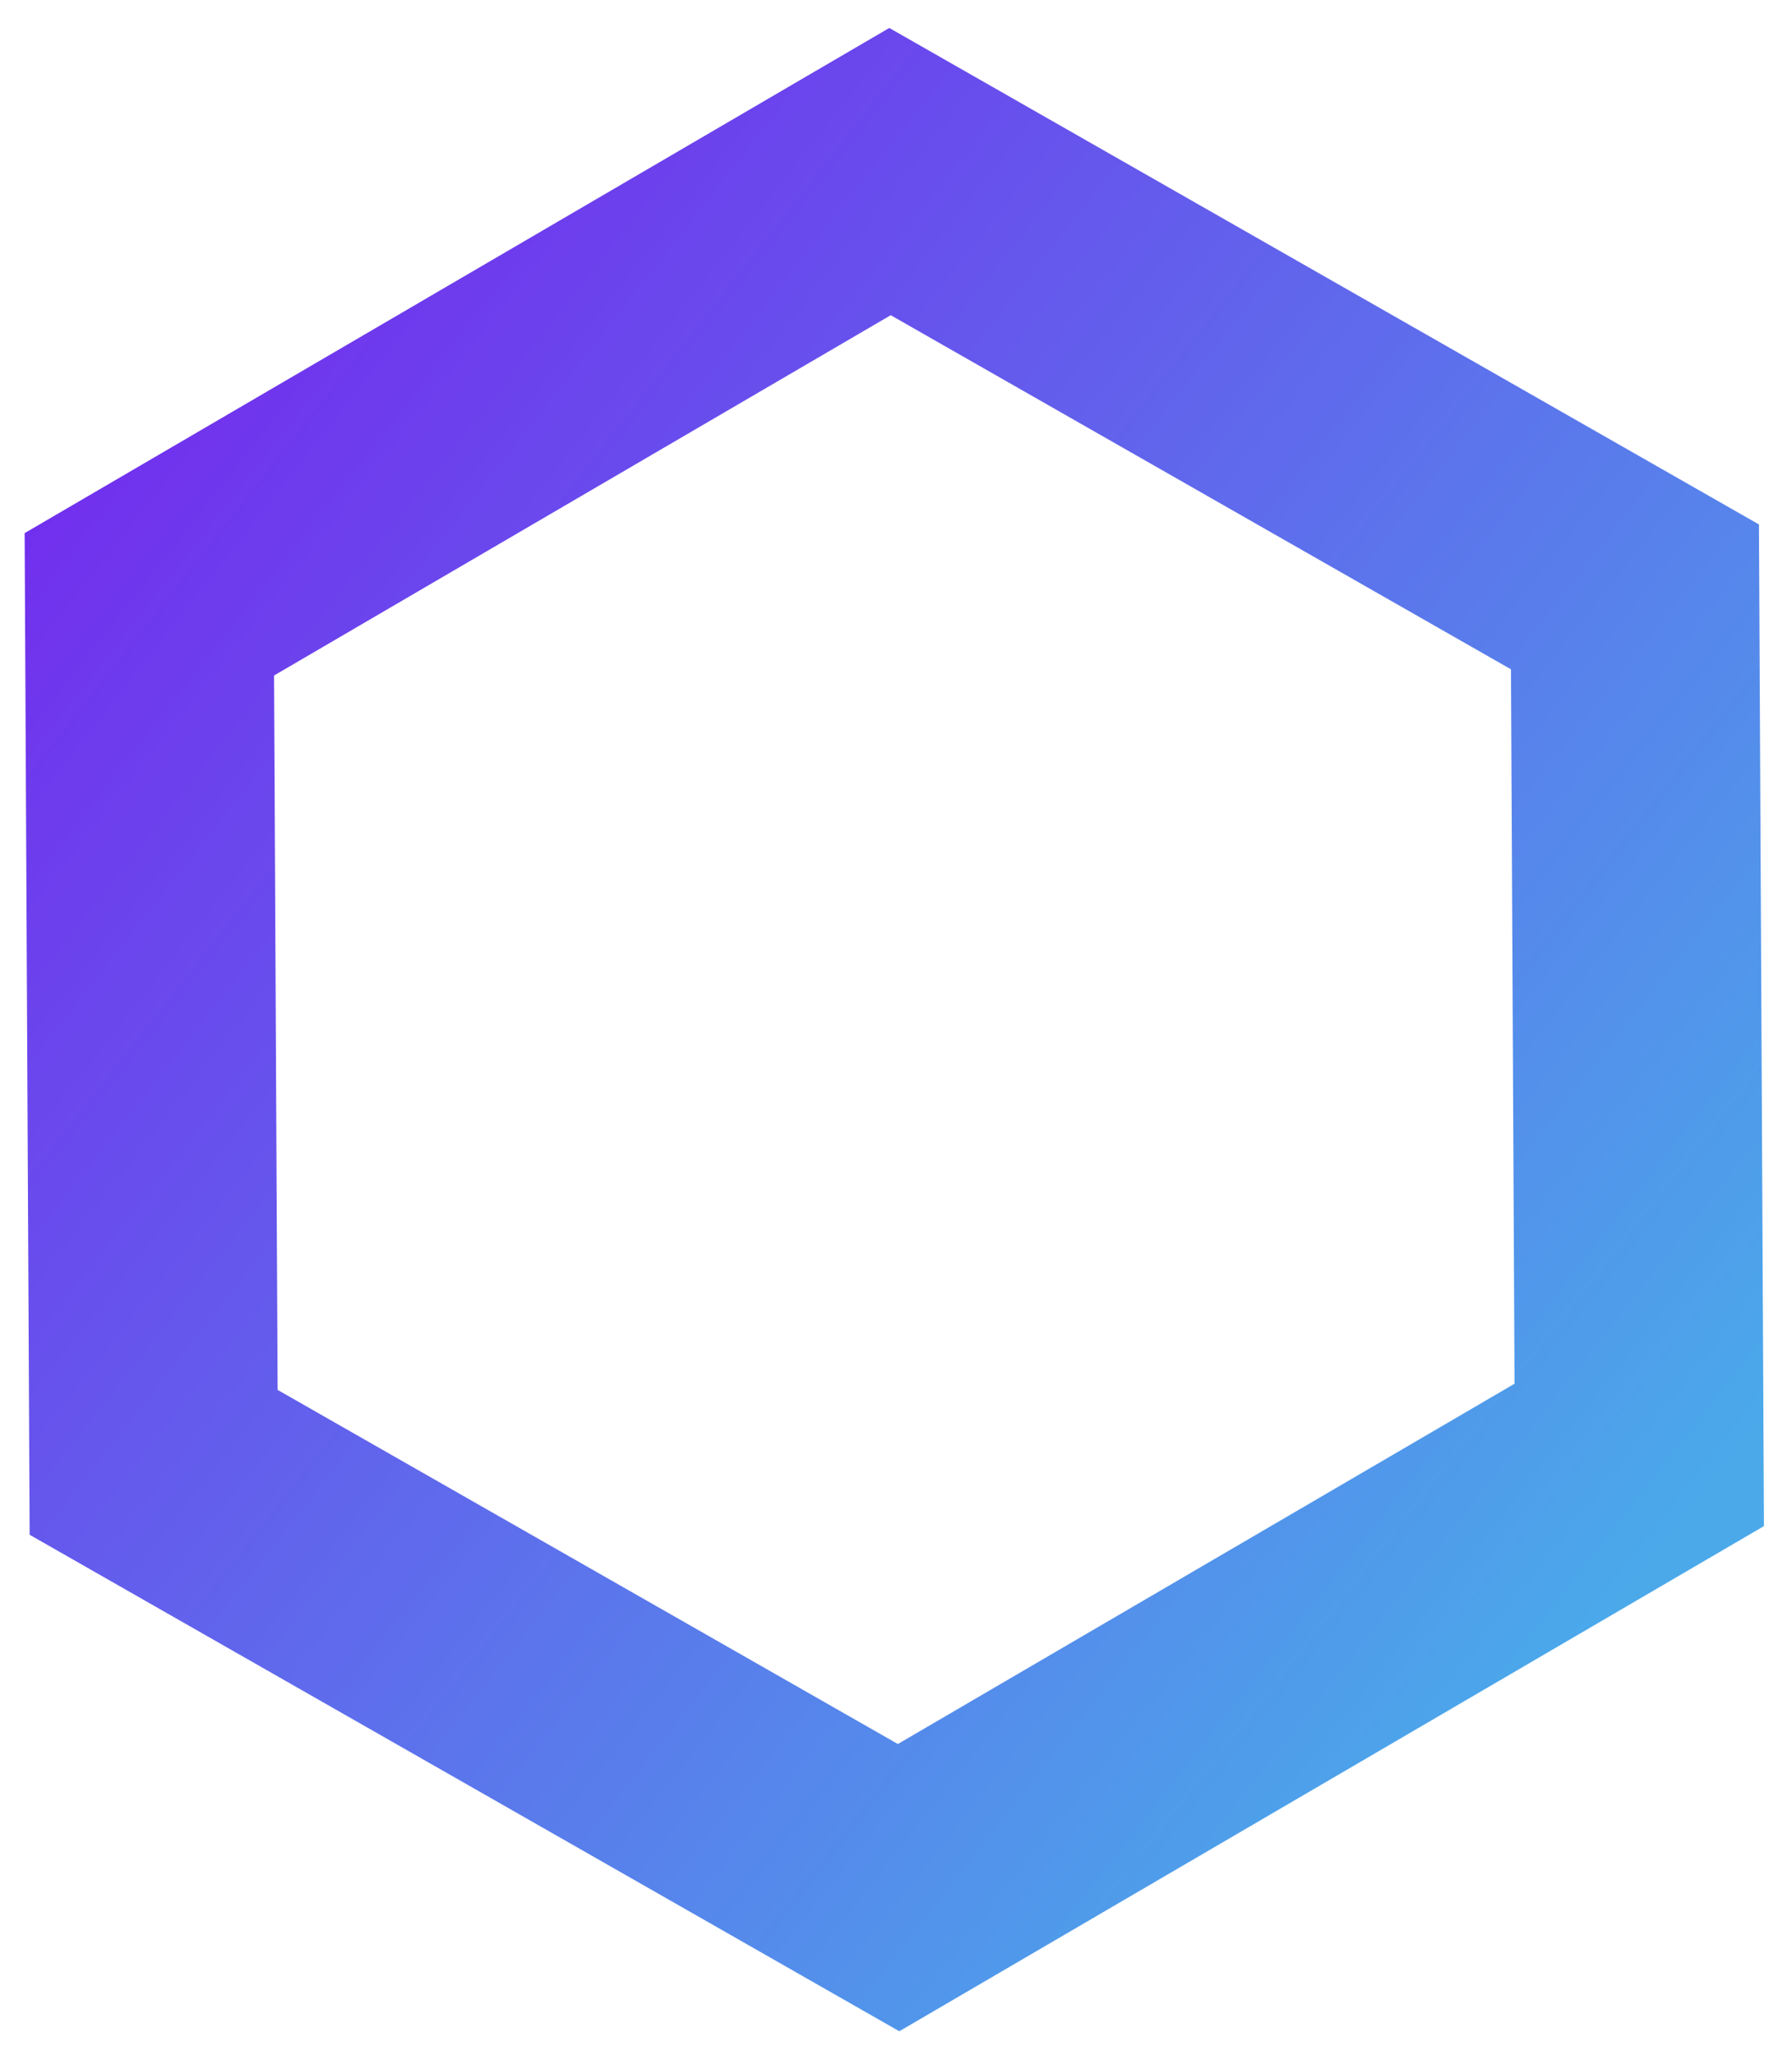 <?xml version="1.0" encoding="UTF-8" standalone="no"?>
<!DOCTYPE svg PUBLIC "-//W3C//DTD SVG 1.1//EN" "http://www.w3.org/Graphics/SVG/1.1/DTD/svg11.dtd">
<svg width="100%" height="100%" viewBox="0 0 82 94" version="1.1" xmlns="http://www.w3.org/2000/svg" xmlns:xlink="http://www.w3.org/1999/xlink" xml:space="preserve" xmlns:serif="http://www.serif.com/" style="fill-rule:evenodd;clip-rule:evenodd;stroke-linejoin:round;stroke-miterlimit:1.414;">
    <g transform="matrix(1,-0.005,0.005,1,-34.453,-27.526)">
        <path d="M75,29.18L35.32,52.09L35.32,97.91L75,120.82L114.68,97.91L114.68,52.09L75,29.18ZM103.3,91.34L75,107.68L46.7,91.34L46.7,58.66L75,42.32L103.3,58.66L103.3,91.34Z" style="fill:url(#_Linear1);fill-rule:nonzero;"/>
    </g>
    <defs>
        <linearGradient id="_Linear1" x1="0" y1="0" x2="1" y2="0" gradientUnits="userSpaceOnUse" gradientTransform="matrix(93.7,72.74,-72.74,93.7,14.28,27.86)"><stop offset="0" style="stop-color:rgb(128,2,239);stop-opacity:1"/><stop offset="1" style="stop-color:rgb(75,169,234);stop-opacity:1"/></linearGradient>
    </defs>
</svg>
